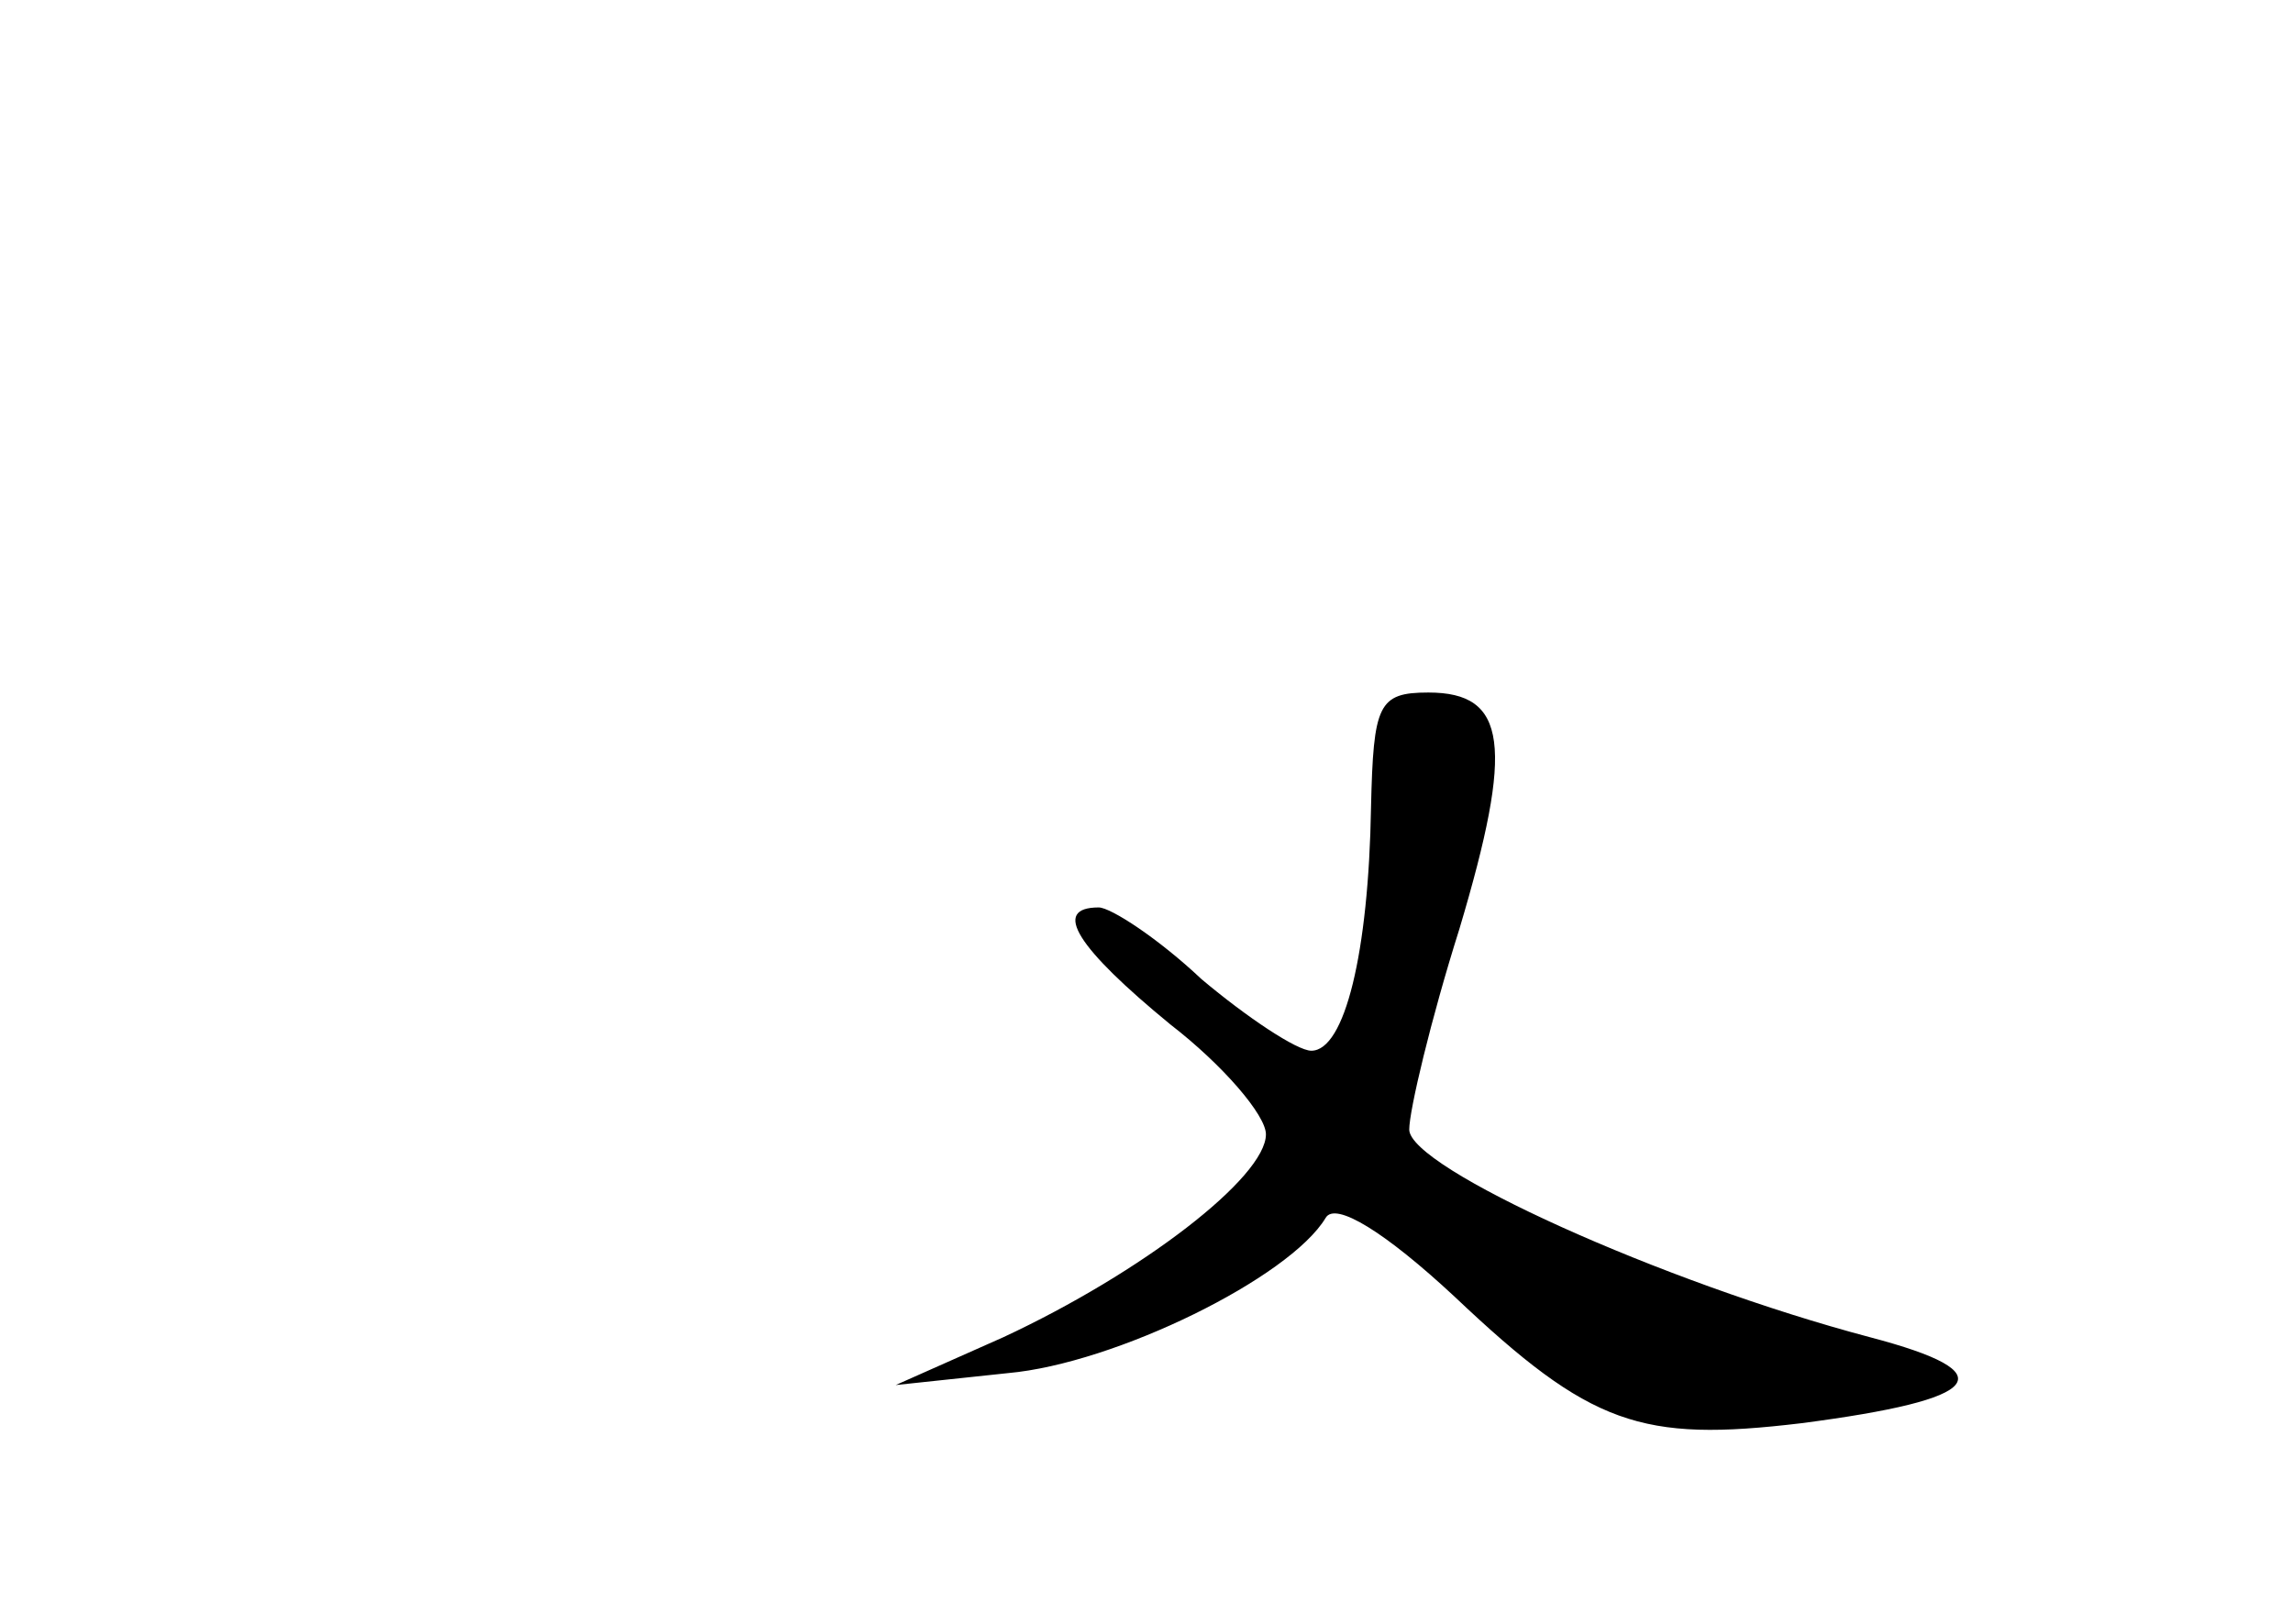 <?xml version="1.0" standalone="no"?>
<!DOCTYPE svg PUBLIC "-//W3C//DTD SVG 20010904//EN"
 "http://www.w3.org/TR/2001/REC-SVG-20010904/DTD/svg10.dtd">
<svg version="1.0" xmlns="http://www.w3.org/2000/svg"
 width="96pt" height="68pt" viewBox="0 0 96 68"
 preserveAspectRatio="xMidYMid meet">
<g transform="translate(0,68) scale(0.1,-0.1)"
fill="#000000" stroke="none">
<path d="M574 342 c-1 -61 -11 -102 -25 -102 -6 0 -27 14 -46 30 -18 17 -38
30 -43 30 -20 0 -9 -17 30 -49 22 -17 40 -38 40 -46 0 -18 -52 -58 -110 -85
l-45 -20 47 5 c45 4 118 40 133 65 4 7 25 -6 54 -33 57 -54 78 -61 145 -53 77
10 86 21 29 36 -87 23 -193 71 -193 87 0 8 9 46 21 84 23 77 20 99 -13 99 -21
0 -23 -5 -24 -48z"/>
</g>
</svg>
